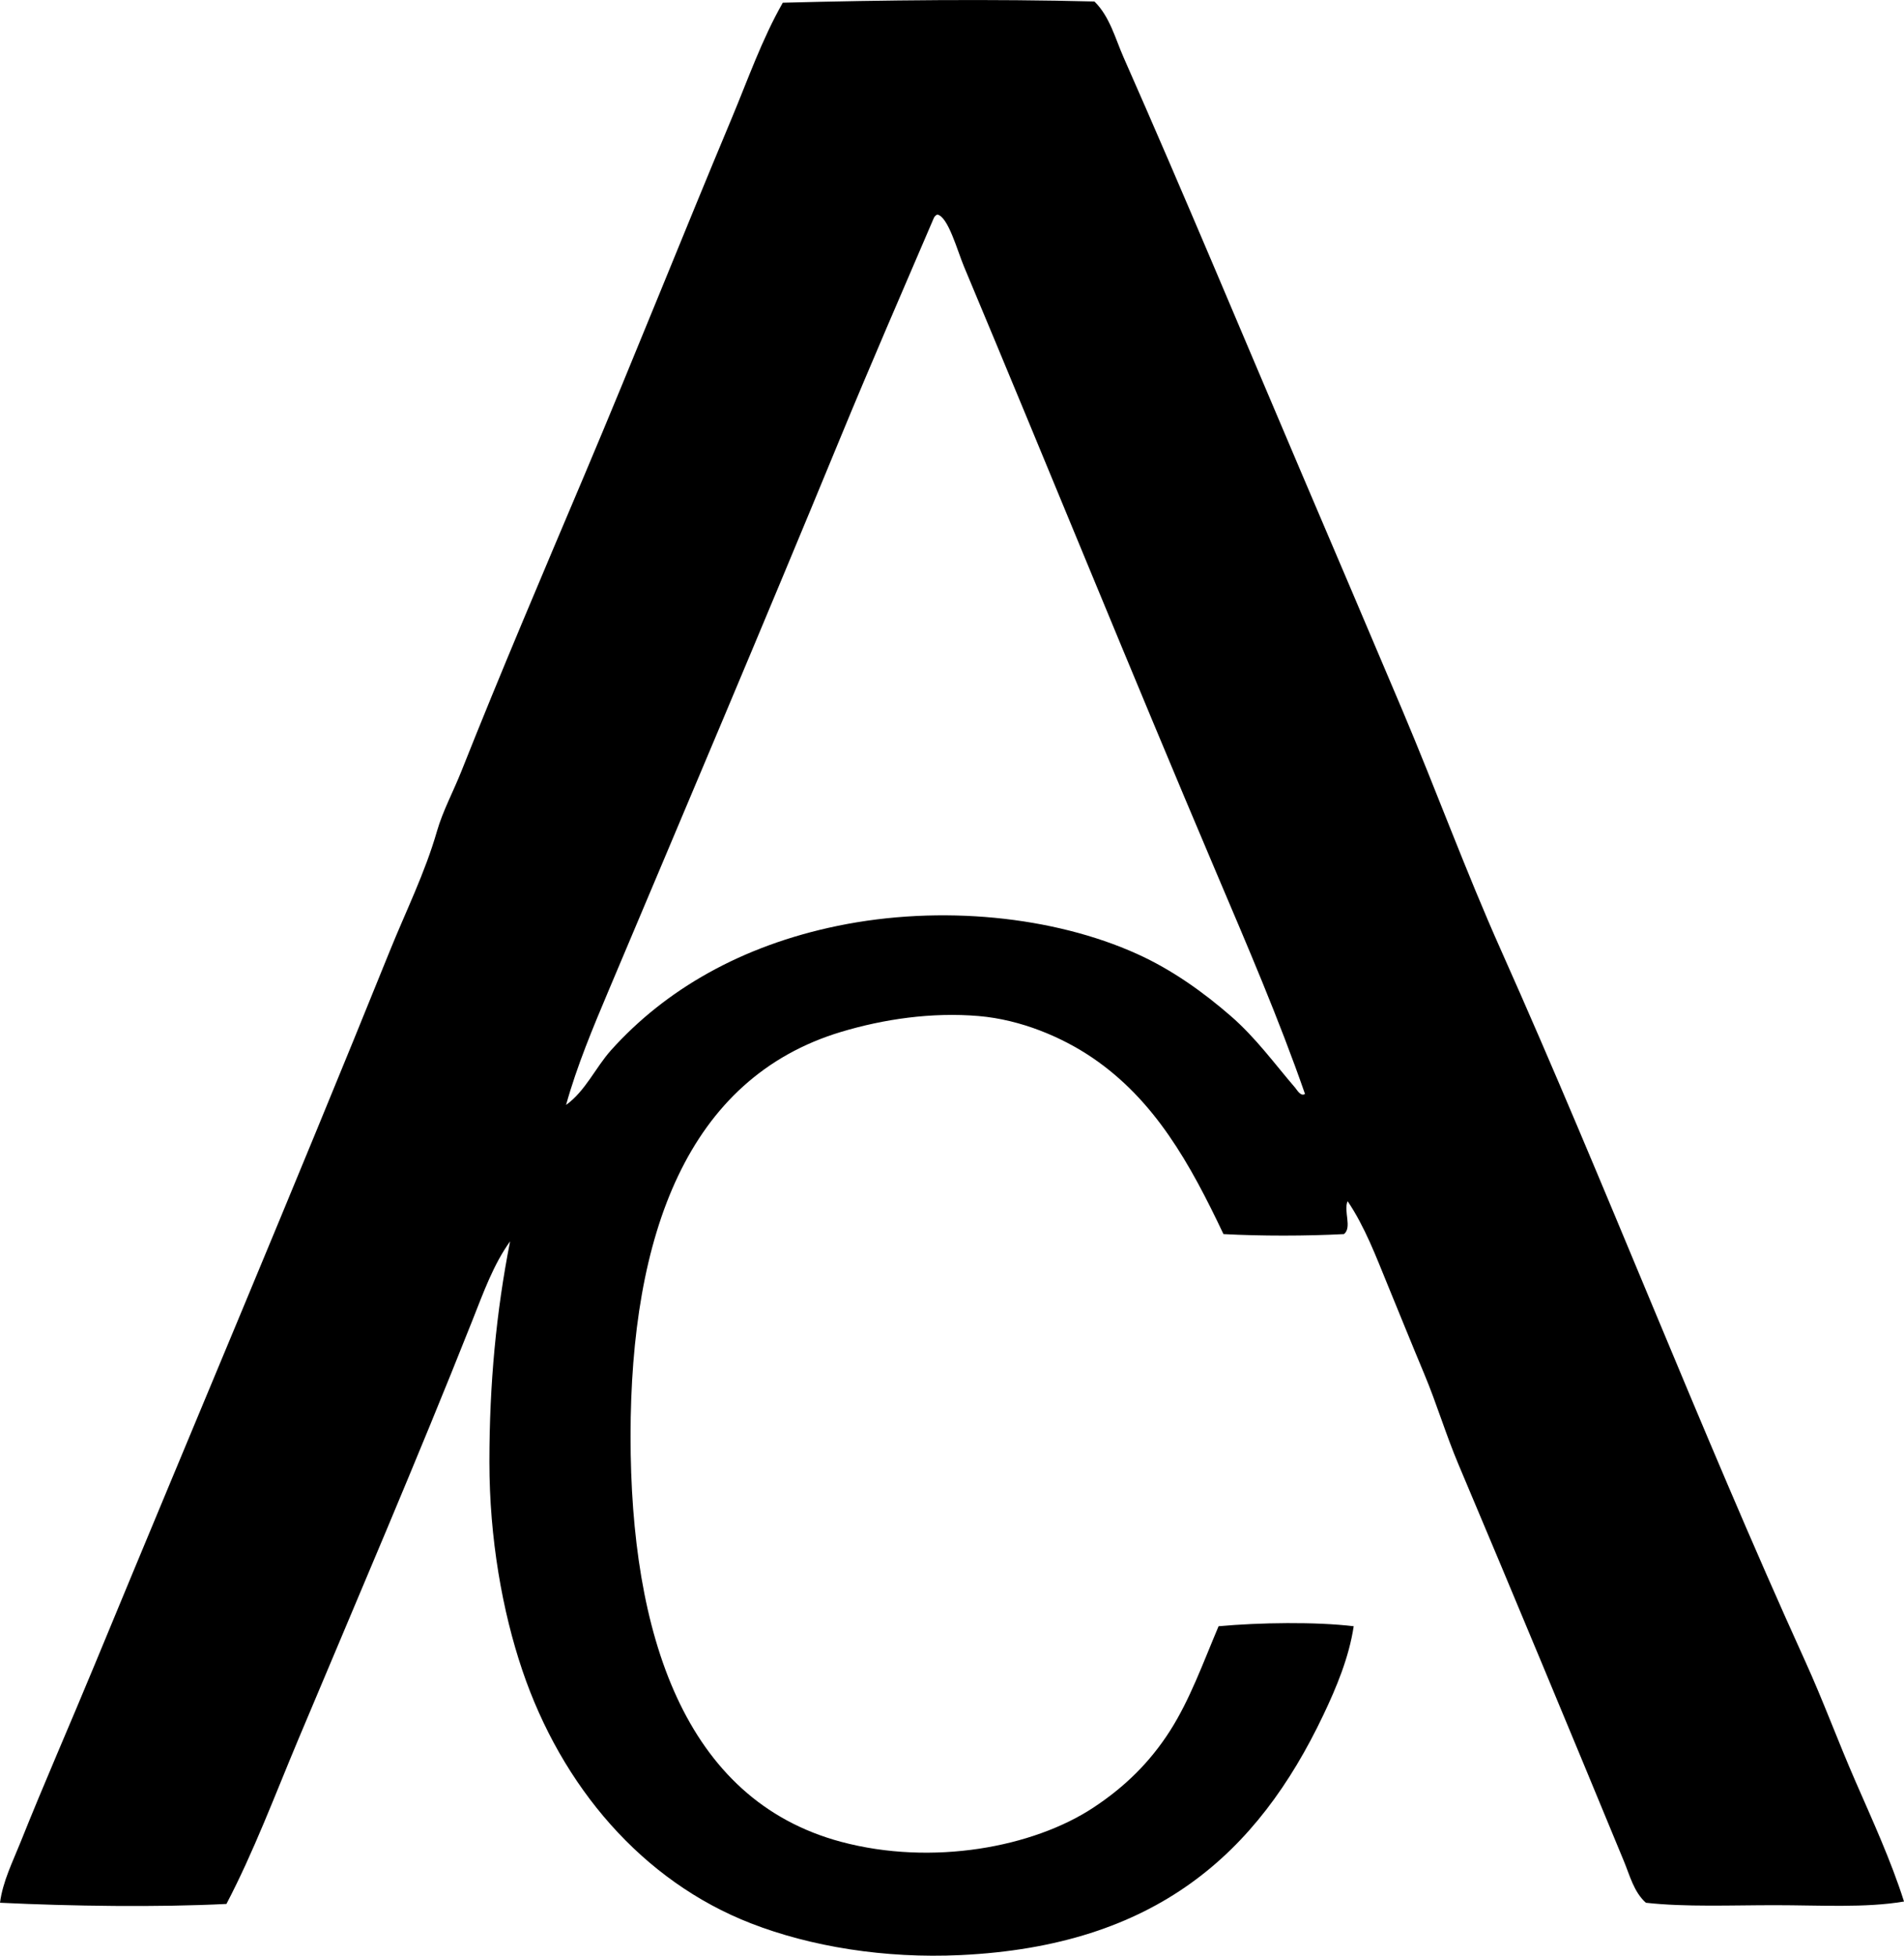 <svg enable-background="new 0 0 73.807 75.775" viewBox="0 0 73.807 75.775" xmlns="http://www.w3.org/2000/svg"><path clip-rule="evenodd" d="m73.807 73.674c-1.497.255-3.263.142-5.003.142-1.71 0-3.471.077-5.002-.094-.466-.412-.627-1.066-.85-1.604-2.101-5.082-4.25-10.255-6.418-15.385-.488-1.156-.842-2.349-1.321-3.492-.481-1.149-.945-2.299-1.416-3.445-.454-1.106-.886-2.262-1.557-3.256-.169.372.181 1.02-.142 1.274-1.45.077-3.223.079-4.672 0-1.295-2.731-2.662-5.196-5.097-6.843-1.163-.786-2.753-1.465-4.389-1.604-1.831-.156-3.69.12-5.333.613-5.96 1.792-8.163 7.846-8.164 15.668 0 7.658 2.069 14.085 8.164 15.714 3.533.944 7.439.211 9.769-1.321 1.233-.811 2.2-1.765 2.974-2.973.771-1.207 1.266-2.59 1.887-4.059 1.58-.145 3.774-.177 5.238 0-.182 1.21-.672 2.379-1.18 3.445-2.548 5.353-6.491 8.939-14.062 9.296-2.945.139-5.802-.328-8.117-1.227-4.213-1.635-7.347-5.304-8.871-9.815-.769-2.274-1.274-5.097-1.274-8.07 0-3.021.266-5.816.802-8.541-.647.897-1.034 1.987-1.463 3.067-2.143 5.4-4.494 10.868-6.748 16.233-.909 2.165-1.722 4.342-2.784 6.371-2.659.134-5.998.088-8.778-.046.108-.83.496-1.593.802-2.36.899-2.25 1.925-4.581 2.879-6.89 3.785-9.156 7.685-18.359 11.421-27.606.631-1.562 1.369-3.036 1.84-4.672.223-.773.639-1.545.943-2.312 1.513-3.811 3.157-7.661 4.767-11.468 1.945-4.601 3.785-9.231 5.71-13.826.628-1.5 1.172-3.063 1.982-4.483 3.906-.104 8.127-.147 12.081-.047.595.584.806 1.433 1.132 2.171 2.341 5.297 4.609 10.737 6.891 16.092 1.305 3.062 2.614 6.122 3.916 9.202 1.303 3.081 2.456 6.239 3.823 9.297 4.074 9.118 7.667 18.472 11.797 27.559.691 1.521 1.263 3.084 1.936 4.625.667 1.53 1.379 3.074 1.887 4.67zm-37.612-65.218c-1.205 2.807-2.456 5.684-3.634 8.542-2.952 7.163-5.999 14.345-8.967 21.377-.608 1.442-1.227 2.915-1.651 4.436.751-.54 1.137-1.443 1.746-2.124 2.097-2.334 5.044-4.045 8.777-4.814 4.01-.825 8.383-.37 11.609 1.086 1.378.621 2.593 1.503 3.634 2.406.976.847 1.7 1.854 2.501 2.784.06.069.213.35.377.236-1.007-2.894-2.233-5.738-3.444-8.589-3.31-7.791-6.497-15.651-9.769-23.454-.265-.631-.616-1.943-1.038-2.029-.067.028-.114.076-.141.143z" fill-rule="evenodd"/></svg>
